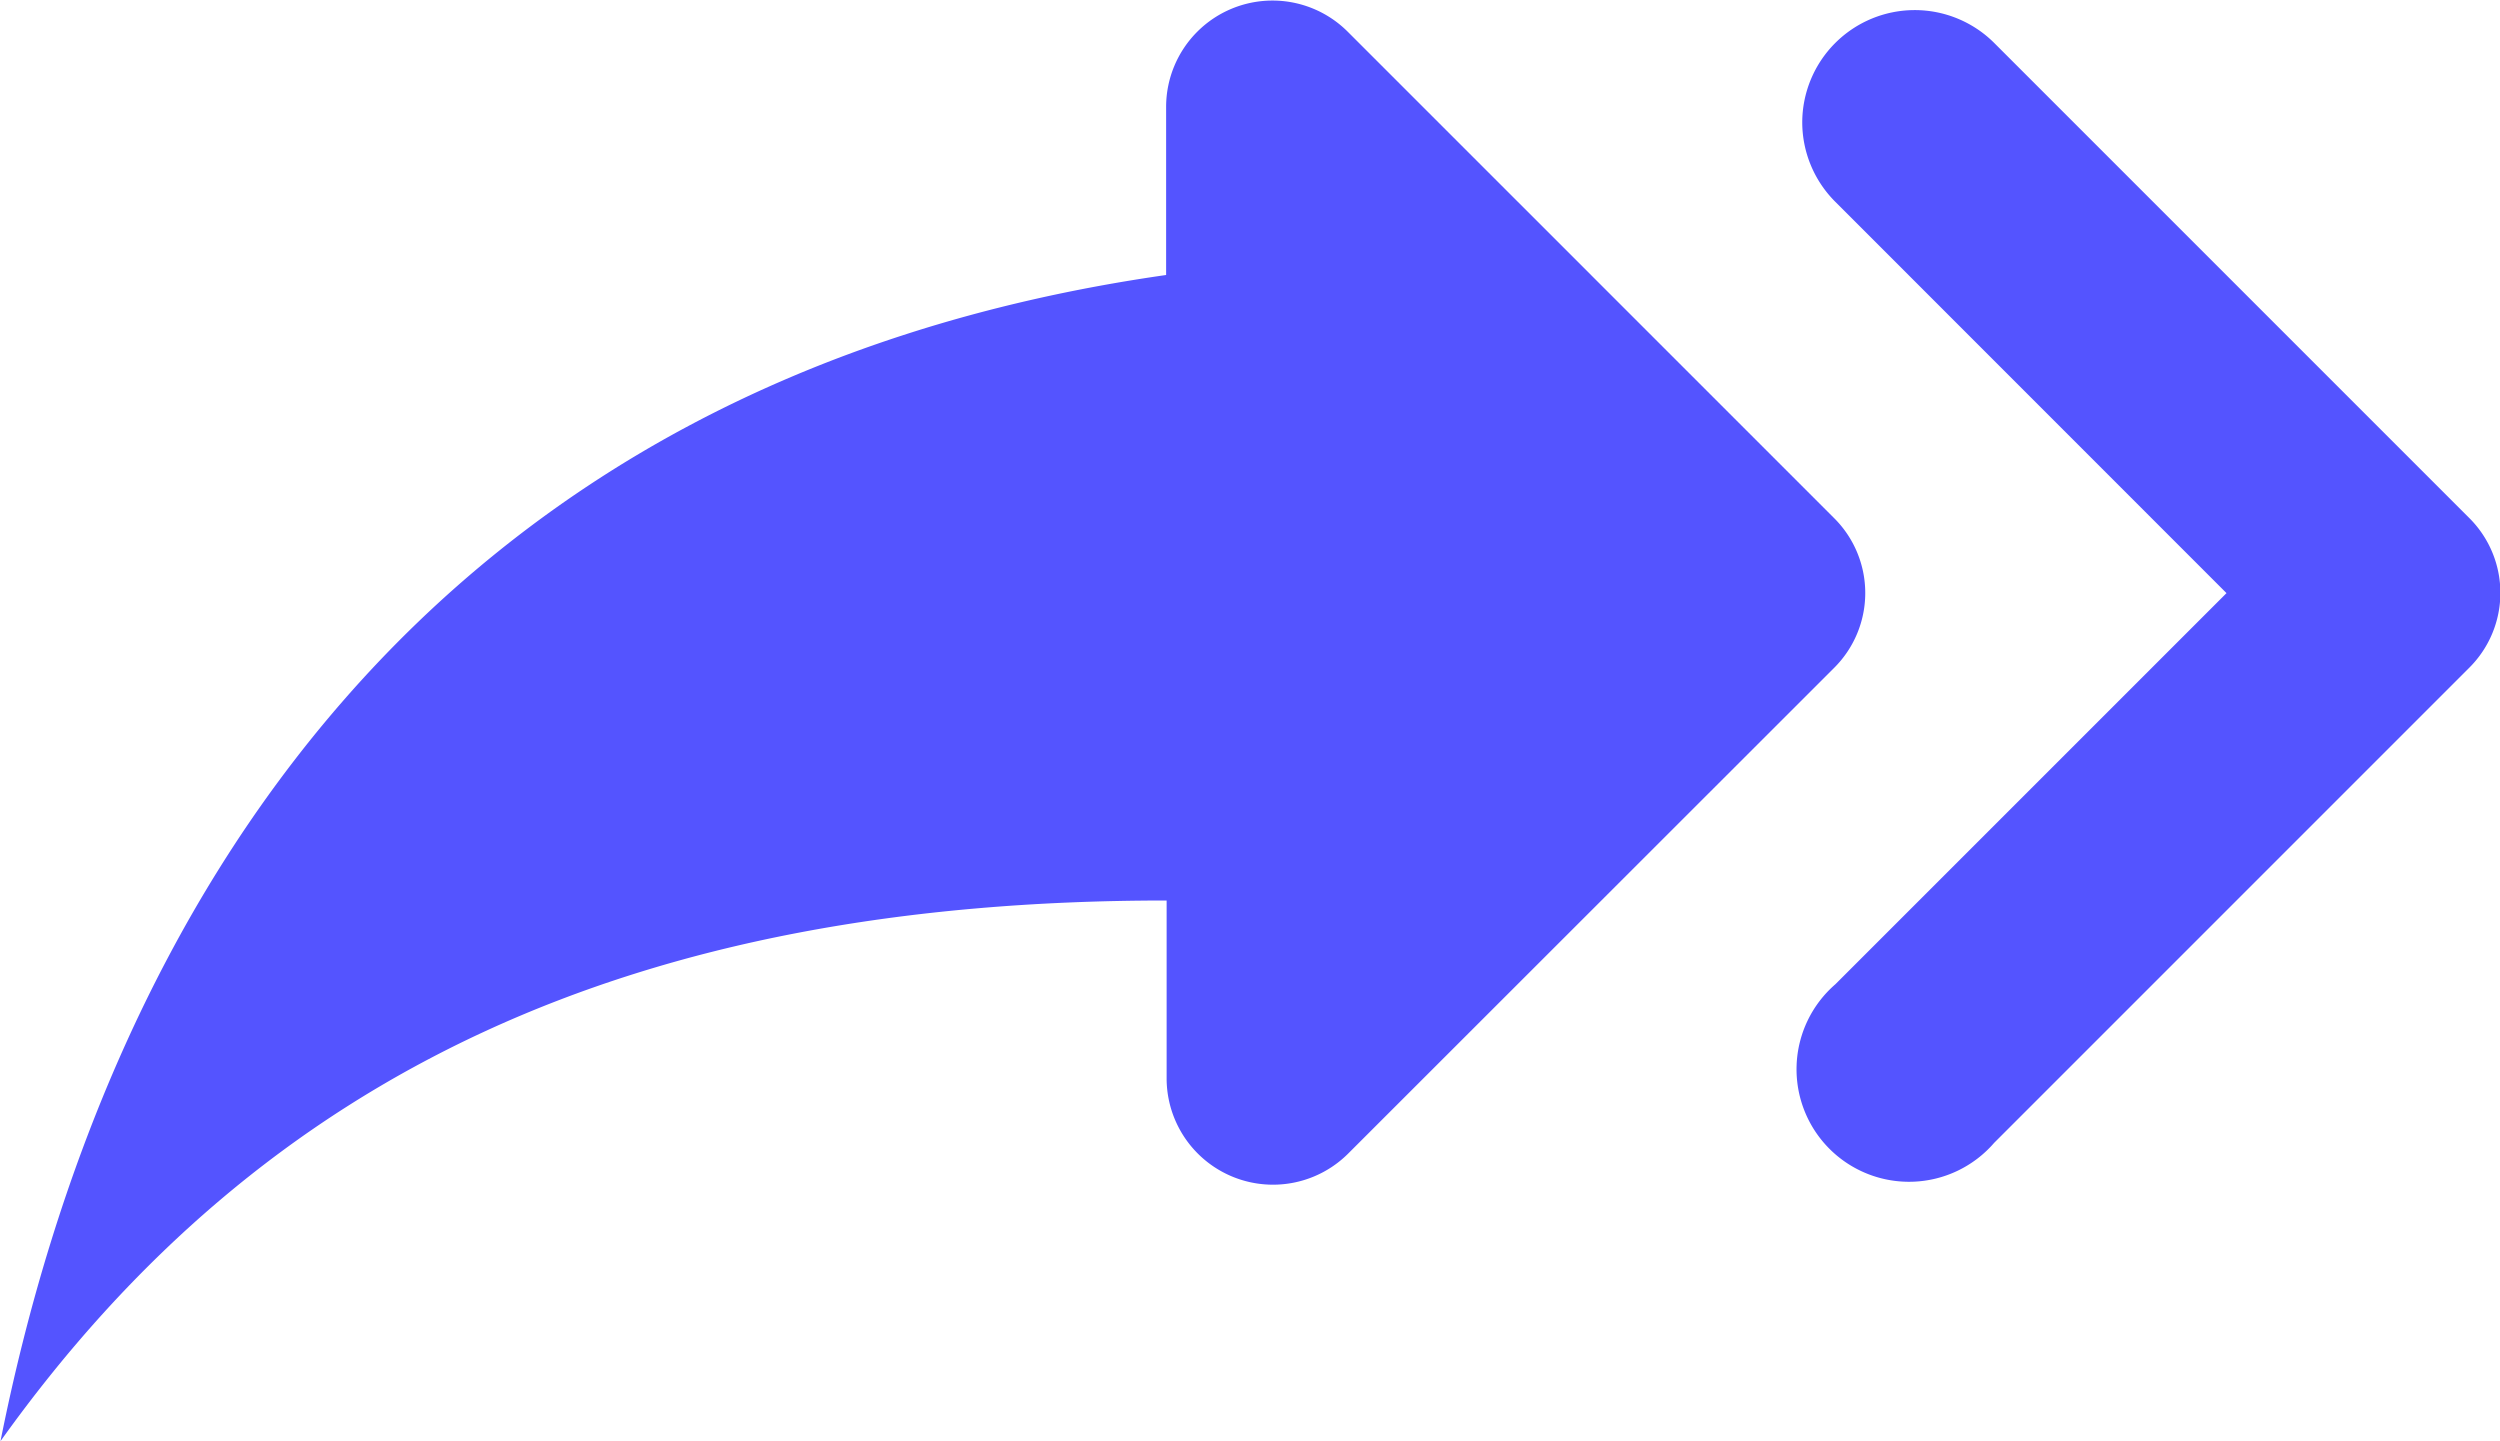 <svg xmlns="http://www.w3.org/2000/svg" width="20" height="11.529" viewBox="0 0 20 11.529"><defs><style>.a{fill:#5454ff;}</style></defs><path class="a" d="M14.835,7.385a.9.9,0,0,1,1.535-.636l3.8,3.8a.845.845,0,0,1,0,1.2l-3.8,3.8A.9.9,0,1,1,15.1,14.28l3.129-3.129L15.1,8.021A.9.9,0,0,1,14.835,7.385ZM9.746,8.606V7.257a.851.851,0,0,1,1.45-.6l3.893,3.893a.845.845,0,0,1,0,1.2L11.2,15.637a.851.851,0,0,1-1.45-.6V13.61c-4.24,0-7.209,1.357-9.329,4.325C1.266,13.694,3.81,9.454,9.746,8.606Z" transform="translate(-0.417 -6.406)"/></svg>